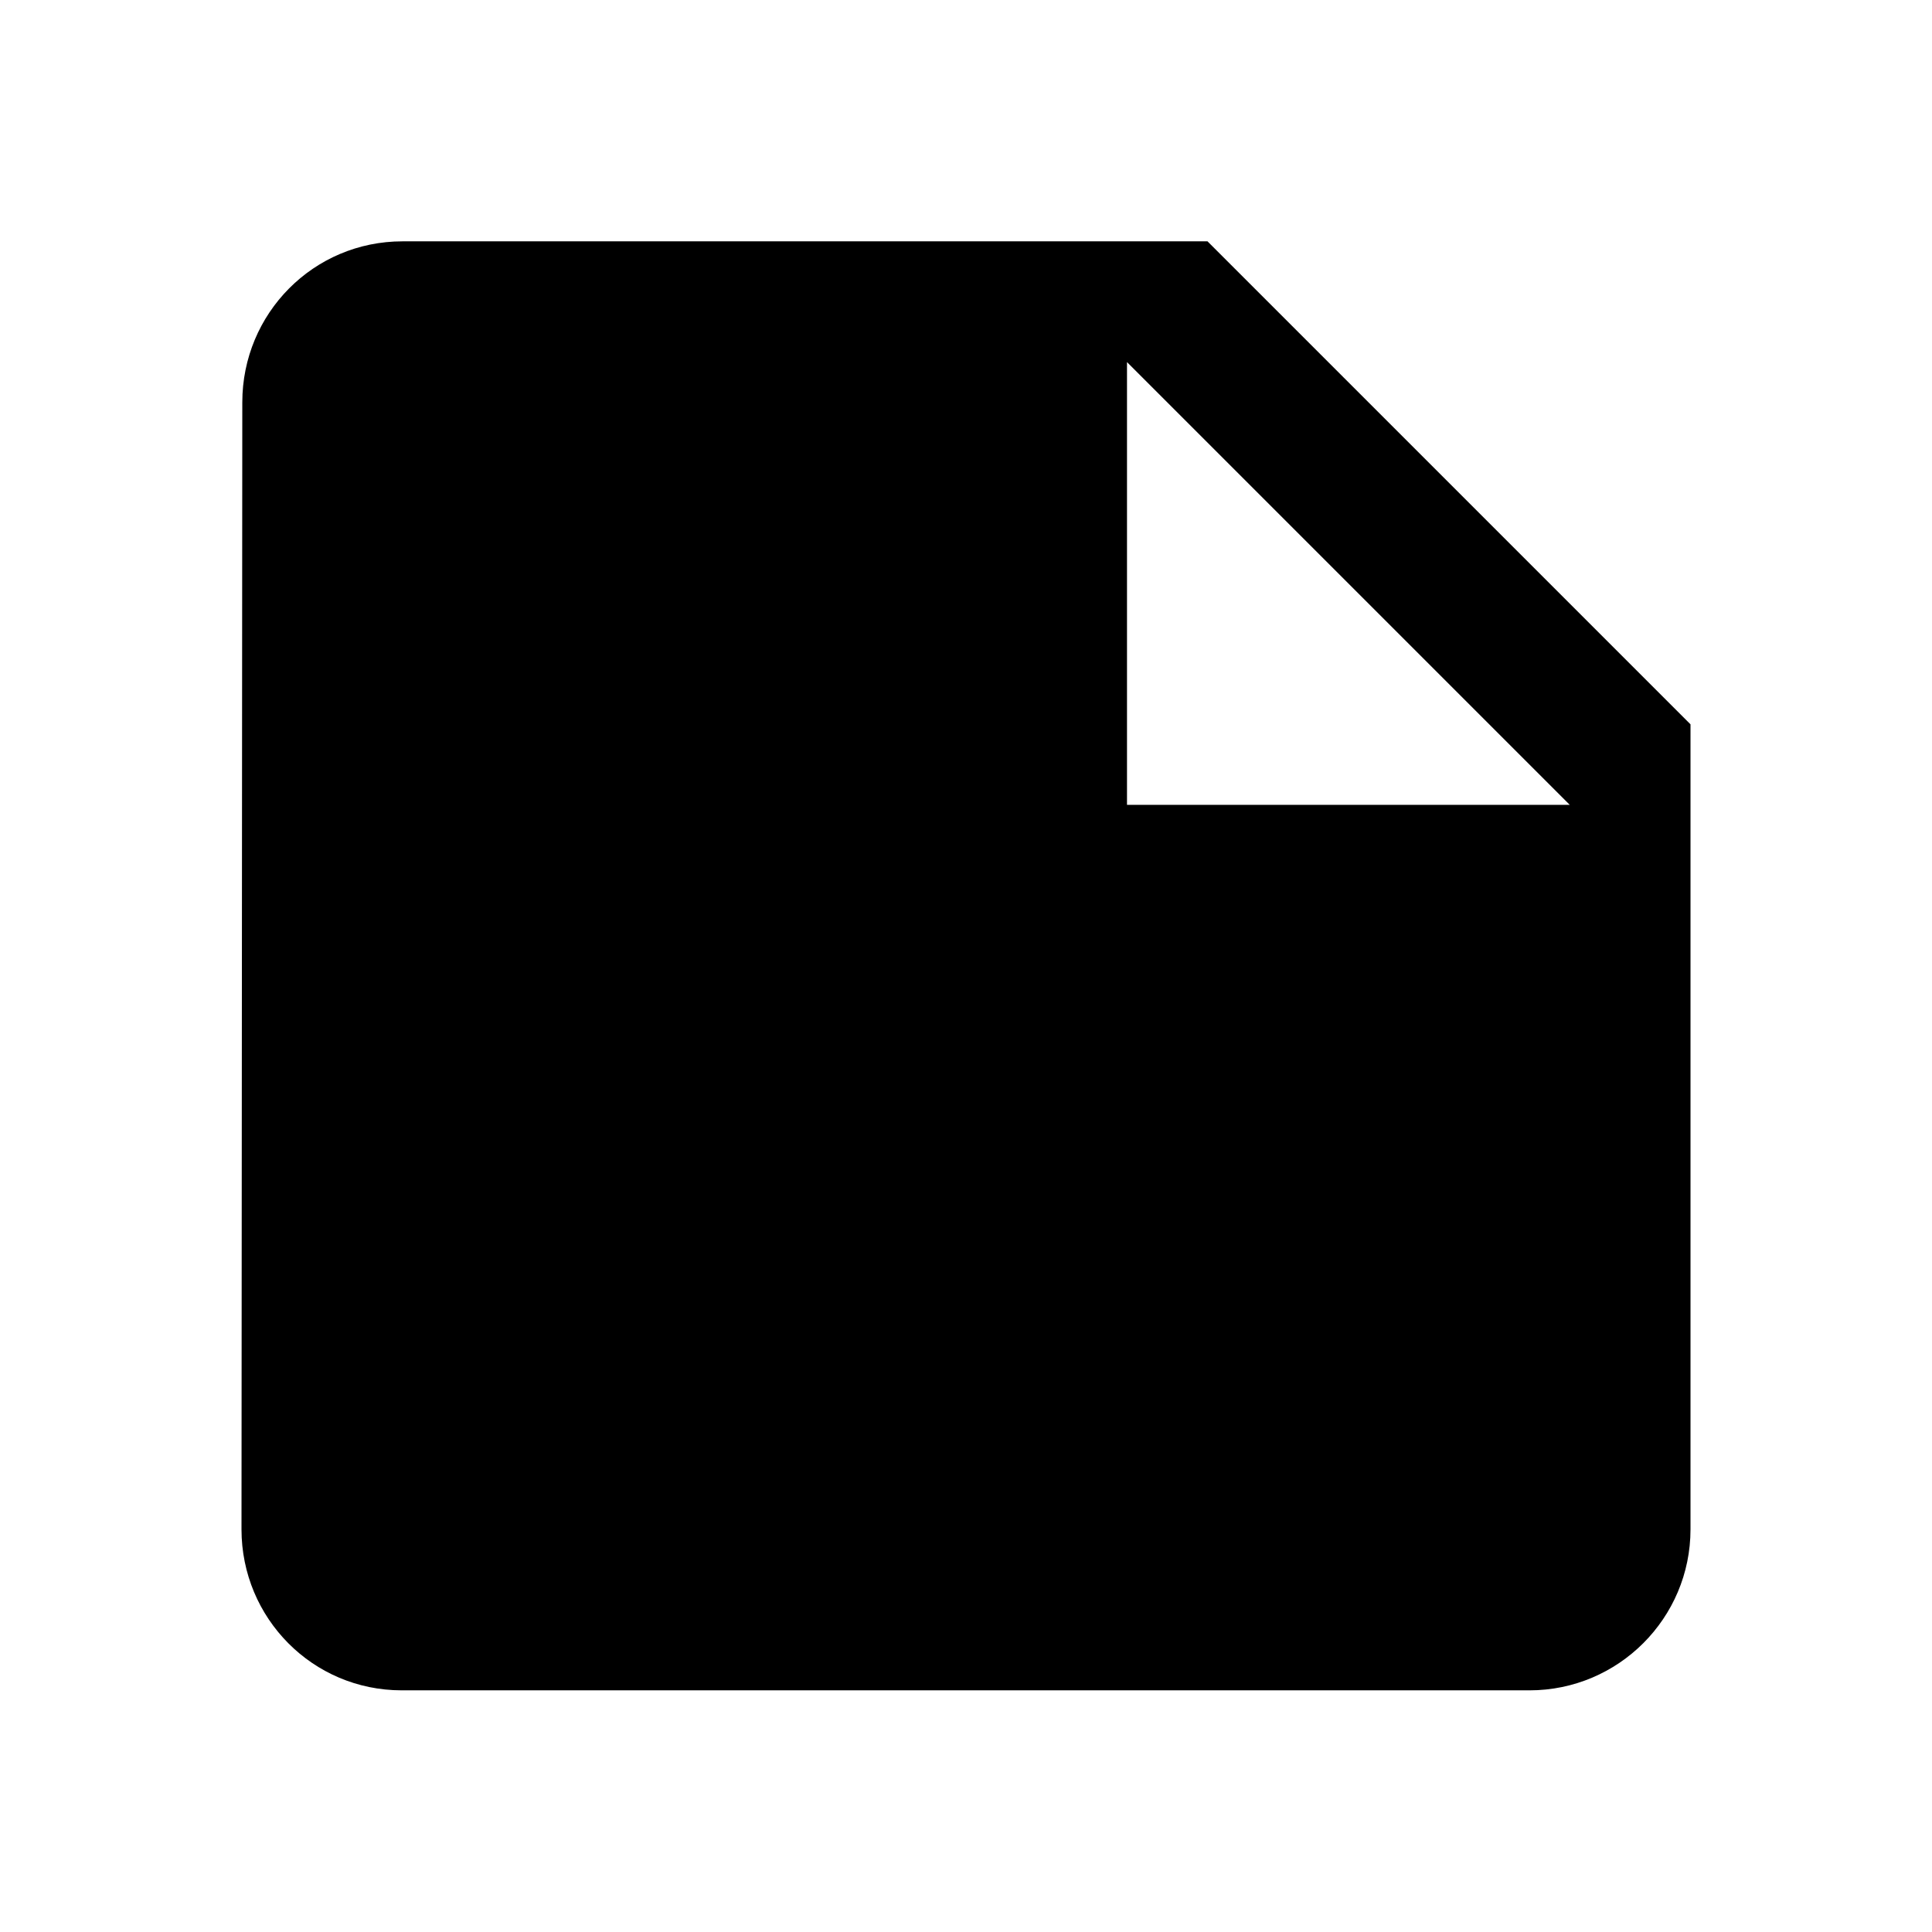 <svg xmlns="http://www.w3.org/2000/svg" version="1.1" baseProfile="full" width="24" height="24" viewBox="0 0 24.00 24.00" xml:space="preserve"><path fill="#000" fill-opacity="1" stroke-width=".2" stroke-linejoin="round" d="M14 9.998v-5.5l5.5 5.5m-14.5-7c-1.106 0-1.99.896-1.99 2l-.01 14c0 1.104.885 2 1.99 2H19c1.103 0 2-.896 2-2v-10l-6-6H5z"/></svg>